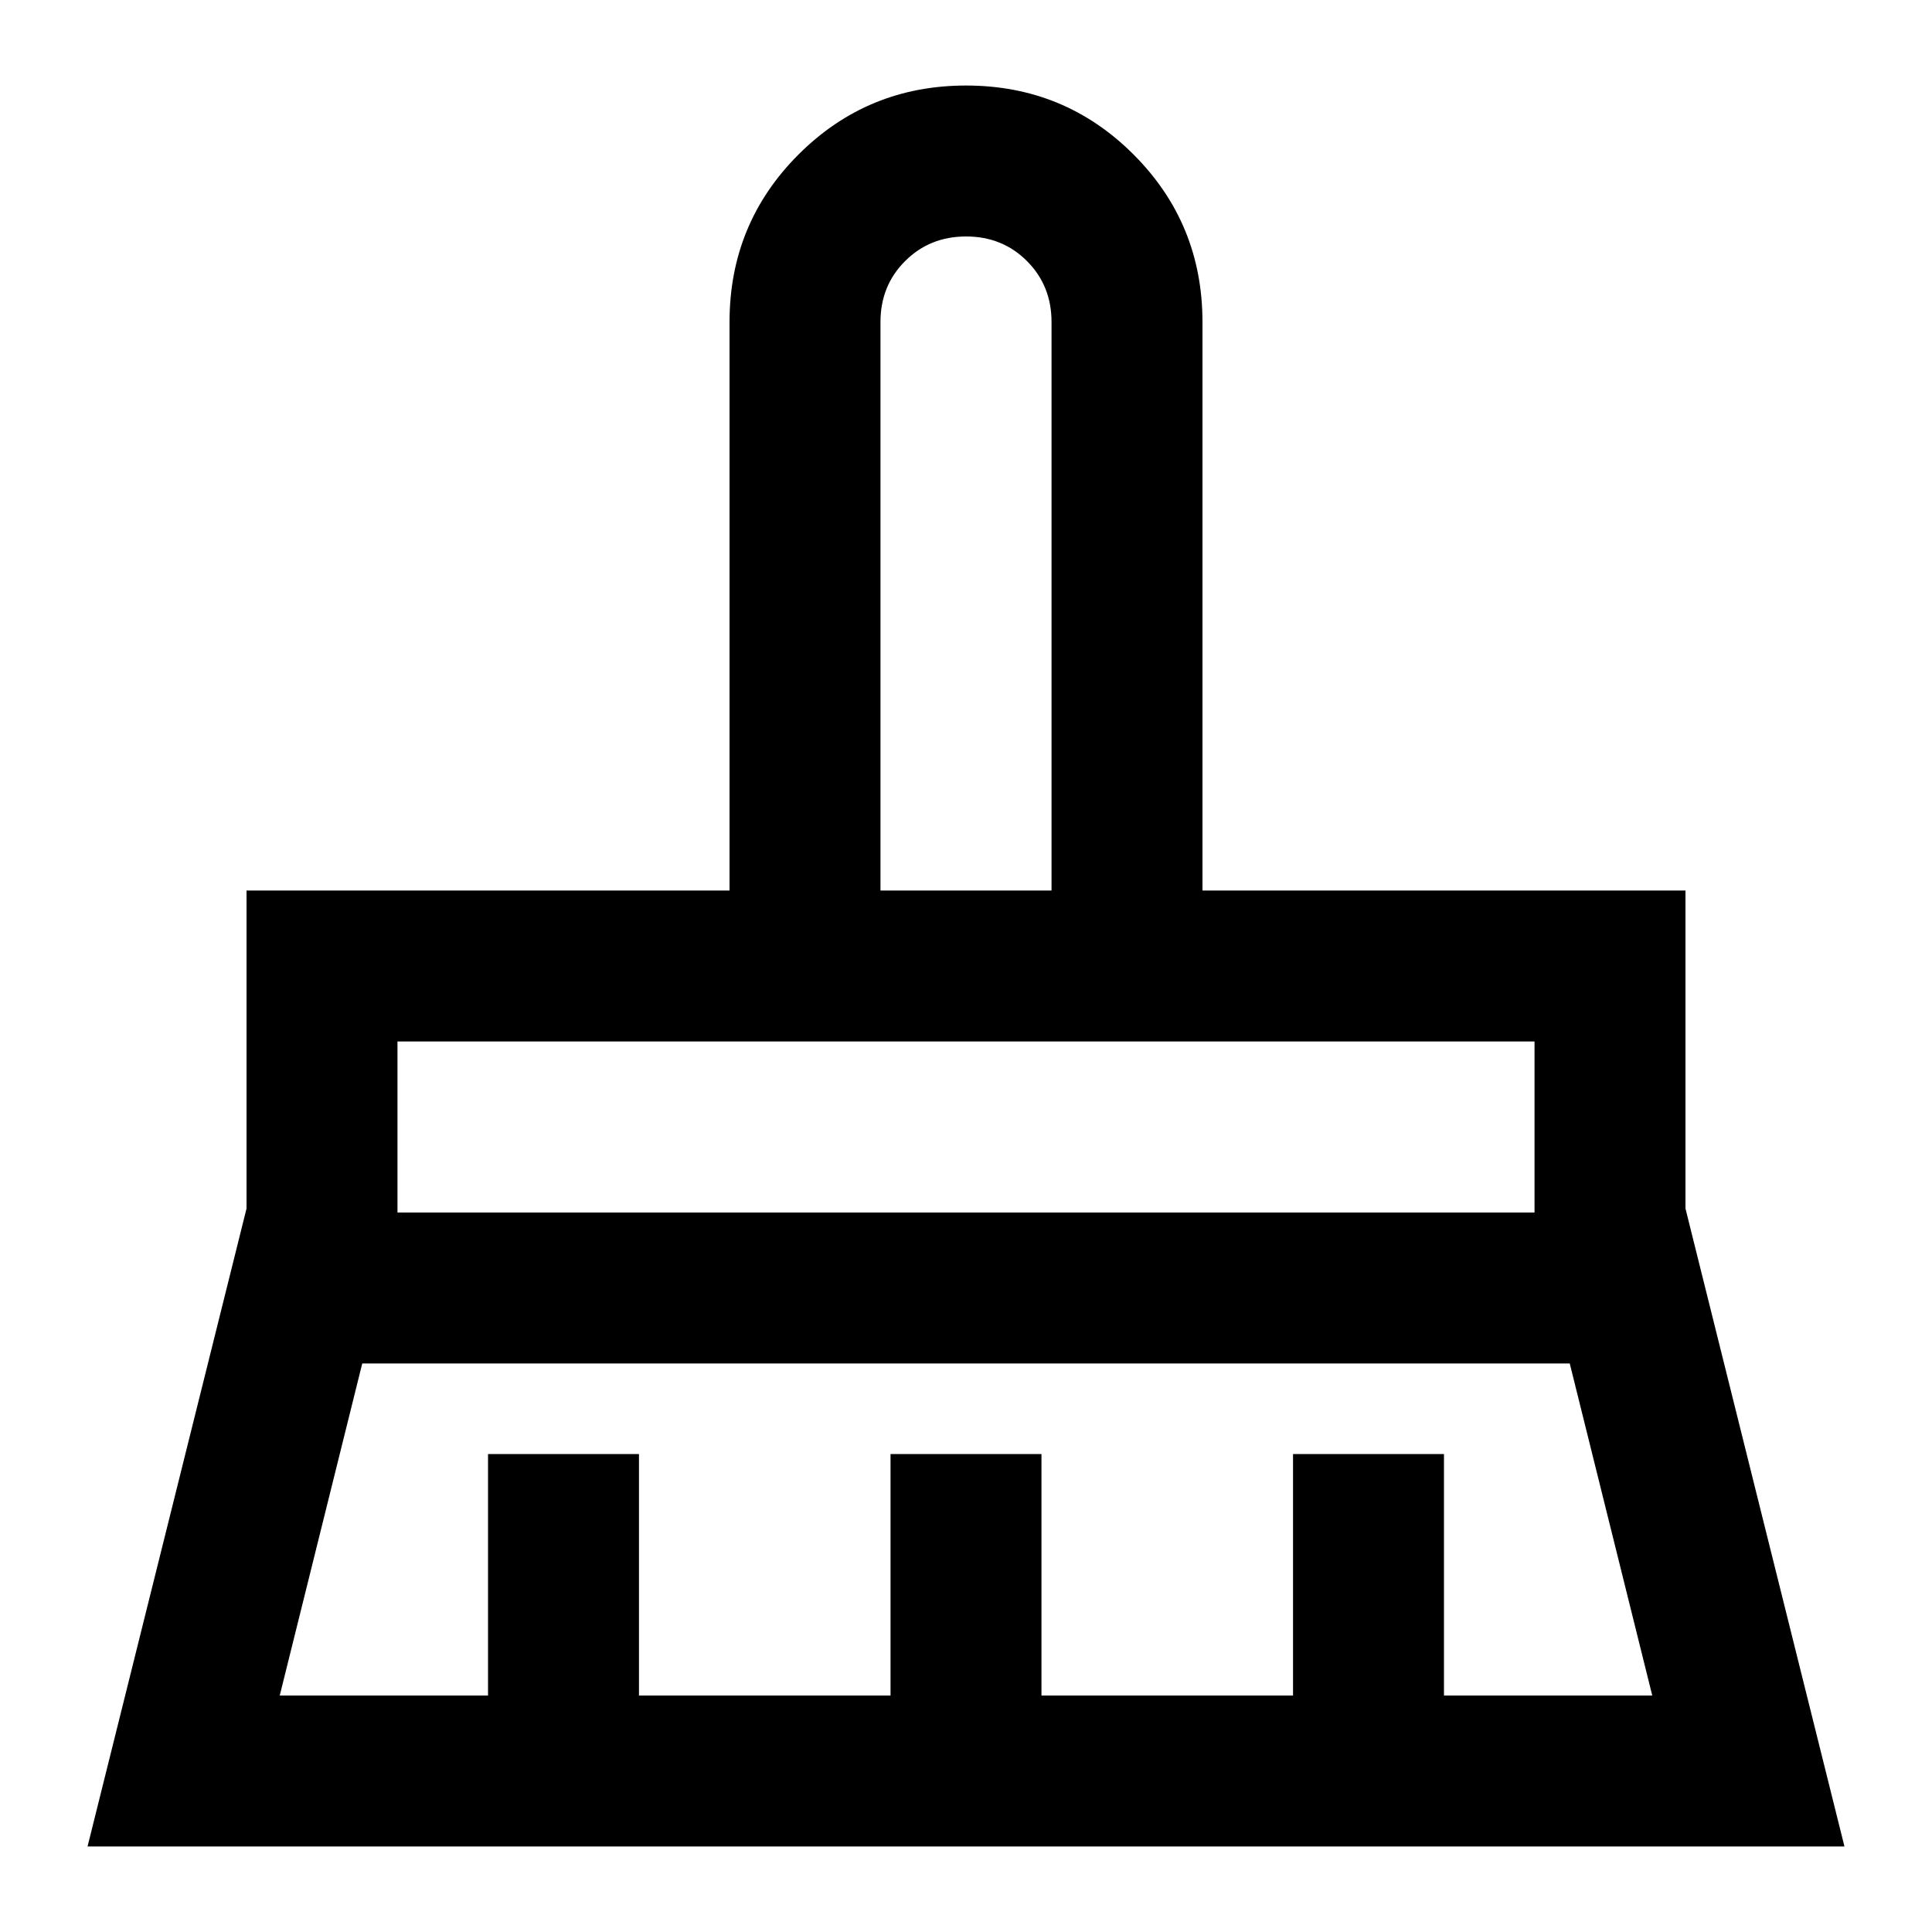 <svg xmlns="http://www.w3.org/2000/svg" height="24" viewBox="0 -960 960 960" width="24"><path d="M437.5-517.5h85V-800q0-18.06-12.21-30.28-12.2-12.22-30.25-12.22-18.04 0-30.29 12.22T437.5-800v282.5Zm-240 160h565v-85h-565v85Zm-58.5 240h103.5v-120h75v120h125v-120h75v120h125v-120h75v120H821l-41-165H180l-41 165Zm-95.5 75 79-317v-158h240V-800q0-48.96 34.28-83.23t83.25-34.27q48.97 0 83.22 34.27T597.5-800v282.5h240v158l79 317h-873Zm719-400h-565 565Zm-240-75h-85 85Z"/></svg>